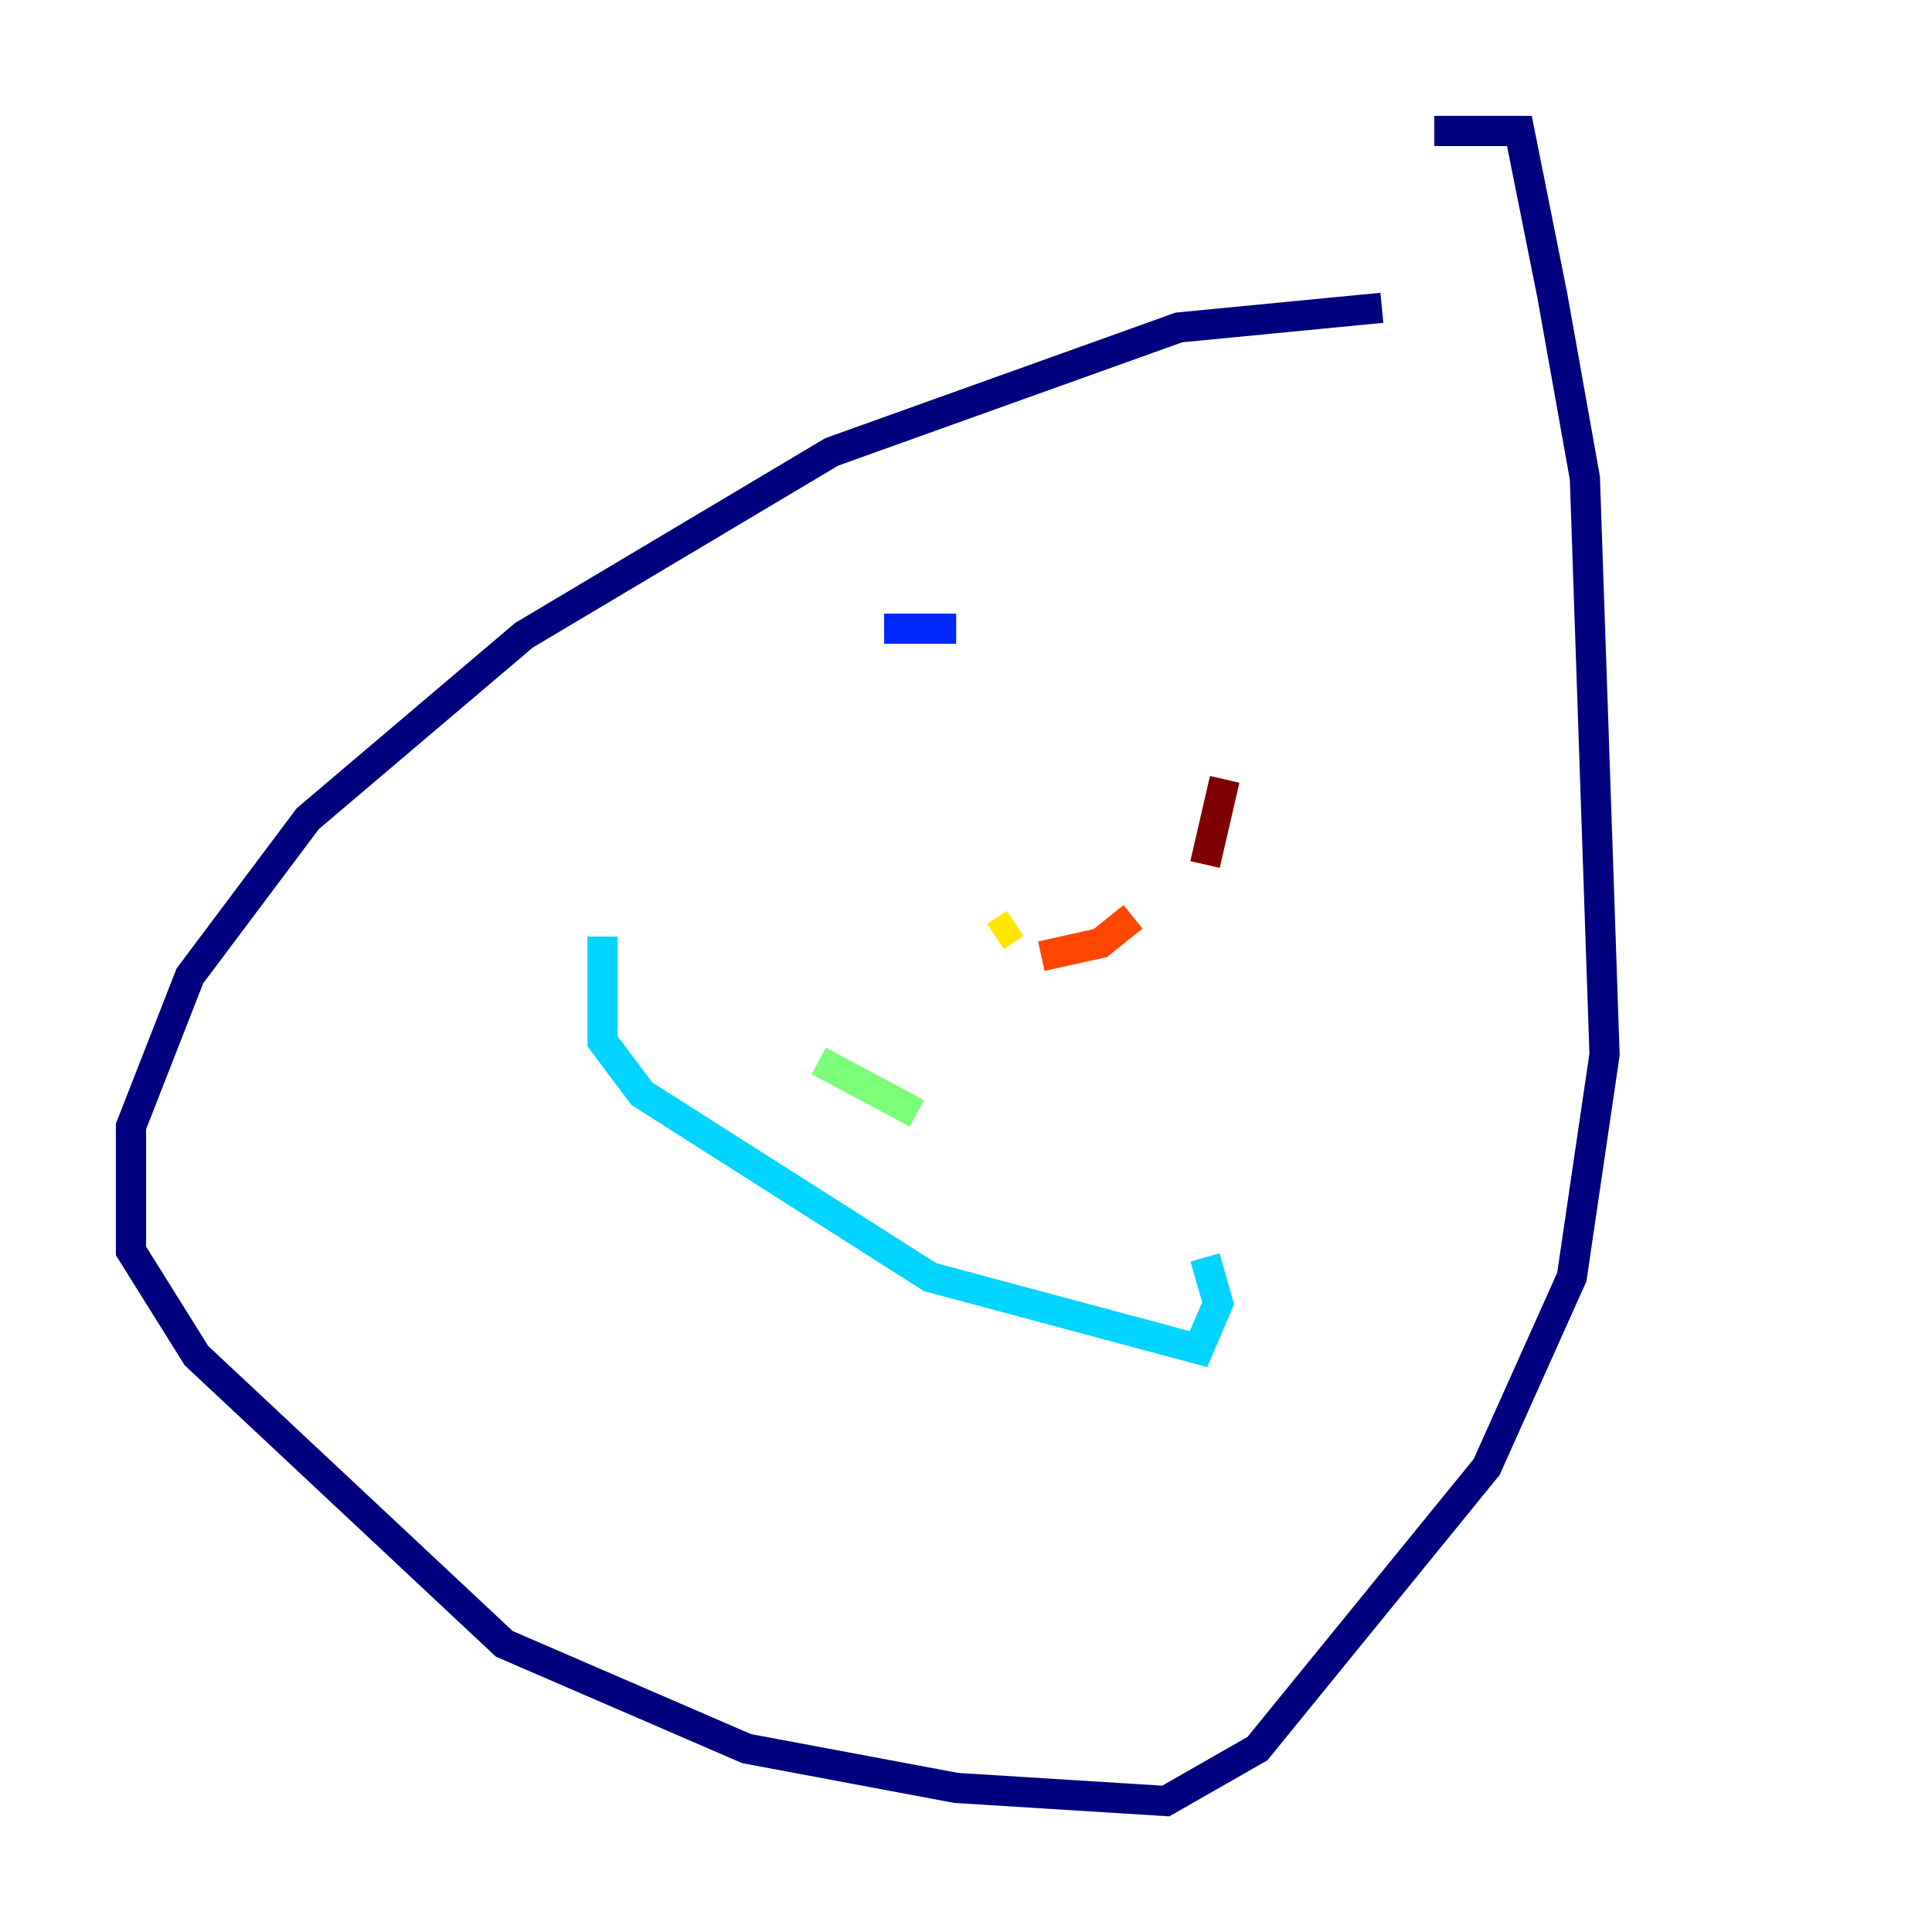 <?xml version="1.0" encoding="utf-8" ?>
<svg baseProfile="tiny" height="128" version="1.2" viewBox="0,0,128,128" width="128" xmlns="http://www.w3.org/2000/svg" xmlns:ev="http://www.w3.org/2001/xml-events" xmlns:xlink="http://www.w3.org/1999/xlink"><defs /><polyline fill="none" points="91.552,20.393 78.102,21.695 55.105,29.939 34.712,42.088 20.393,54.237 12.583,64.651 8.678,74.63 8.678,82.875 13.017,89.817 33.41,108.909 49.464,115.851 63.349,118.454 77.234,119.322 83.308,115.851 98.495,97.193 104.136,84.61 106.305,69.858 105.003,31.675 102.834,19.525 100.664,8.678 95.024,8.678" stroke="#00007f" stroke-width="2" /><polyline fill="none" points="58.576,41.654 63.349,41.654" stroke="#0028ff" stroke-width="2" /><polyline fill="none" points="39.919,62.047 39.919,68.99 42.522,72.461 61.614,84.61 79.403,89.383 80.705,86.346 79.837,83.308" stroke="#00d4ff" stroke-width="2" /><polyline fill="none" points="54.237,70.291 60.746,73.763" stroke="#7cff79" stroke-width="2" /><polyline fill="none" points="67.254,61.18 65.953,62.047" stroke="#ffe500" stroke-width="2" /><polyline fill="none" points="68.99,63.349 72.895,62.481 75.064,60.746" stroke="#ff4600" stroke-width="2" /><polyline fill="none" points="81.139,51.634 79.837,57.275" stroke="#7f0000" stroke-width="2" /></svg>